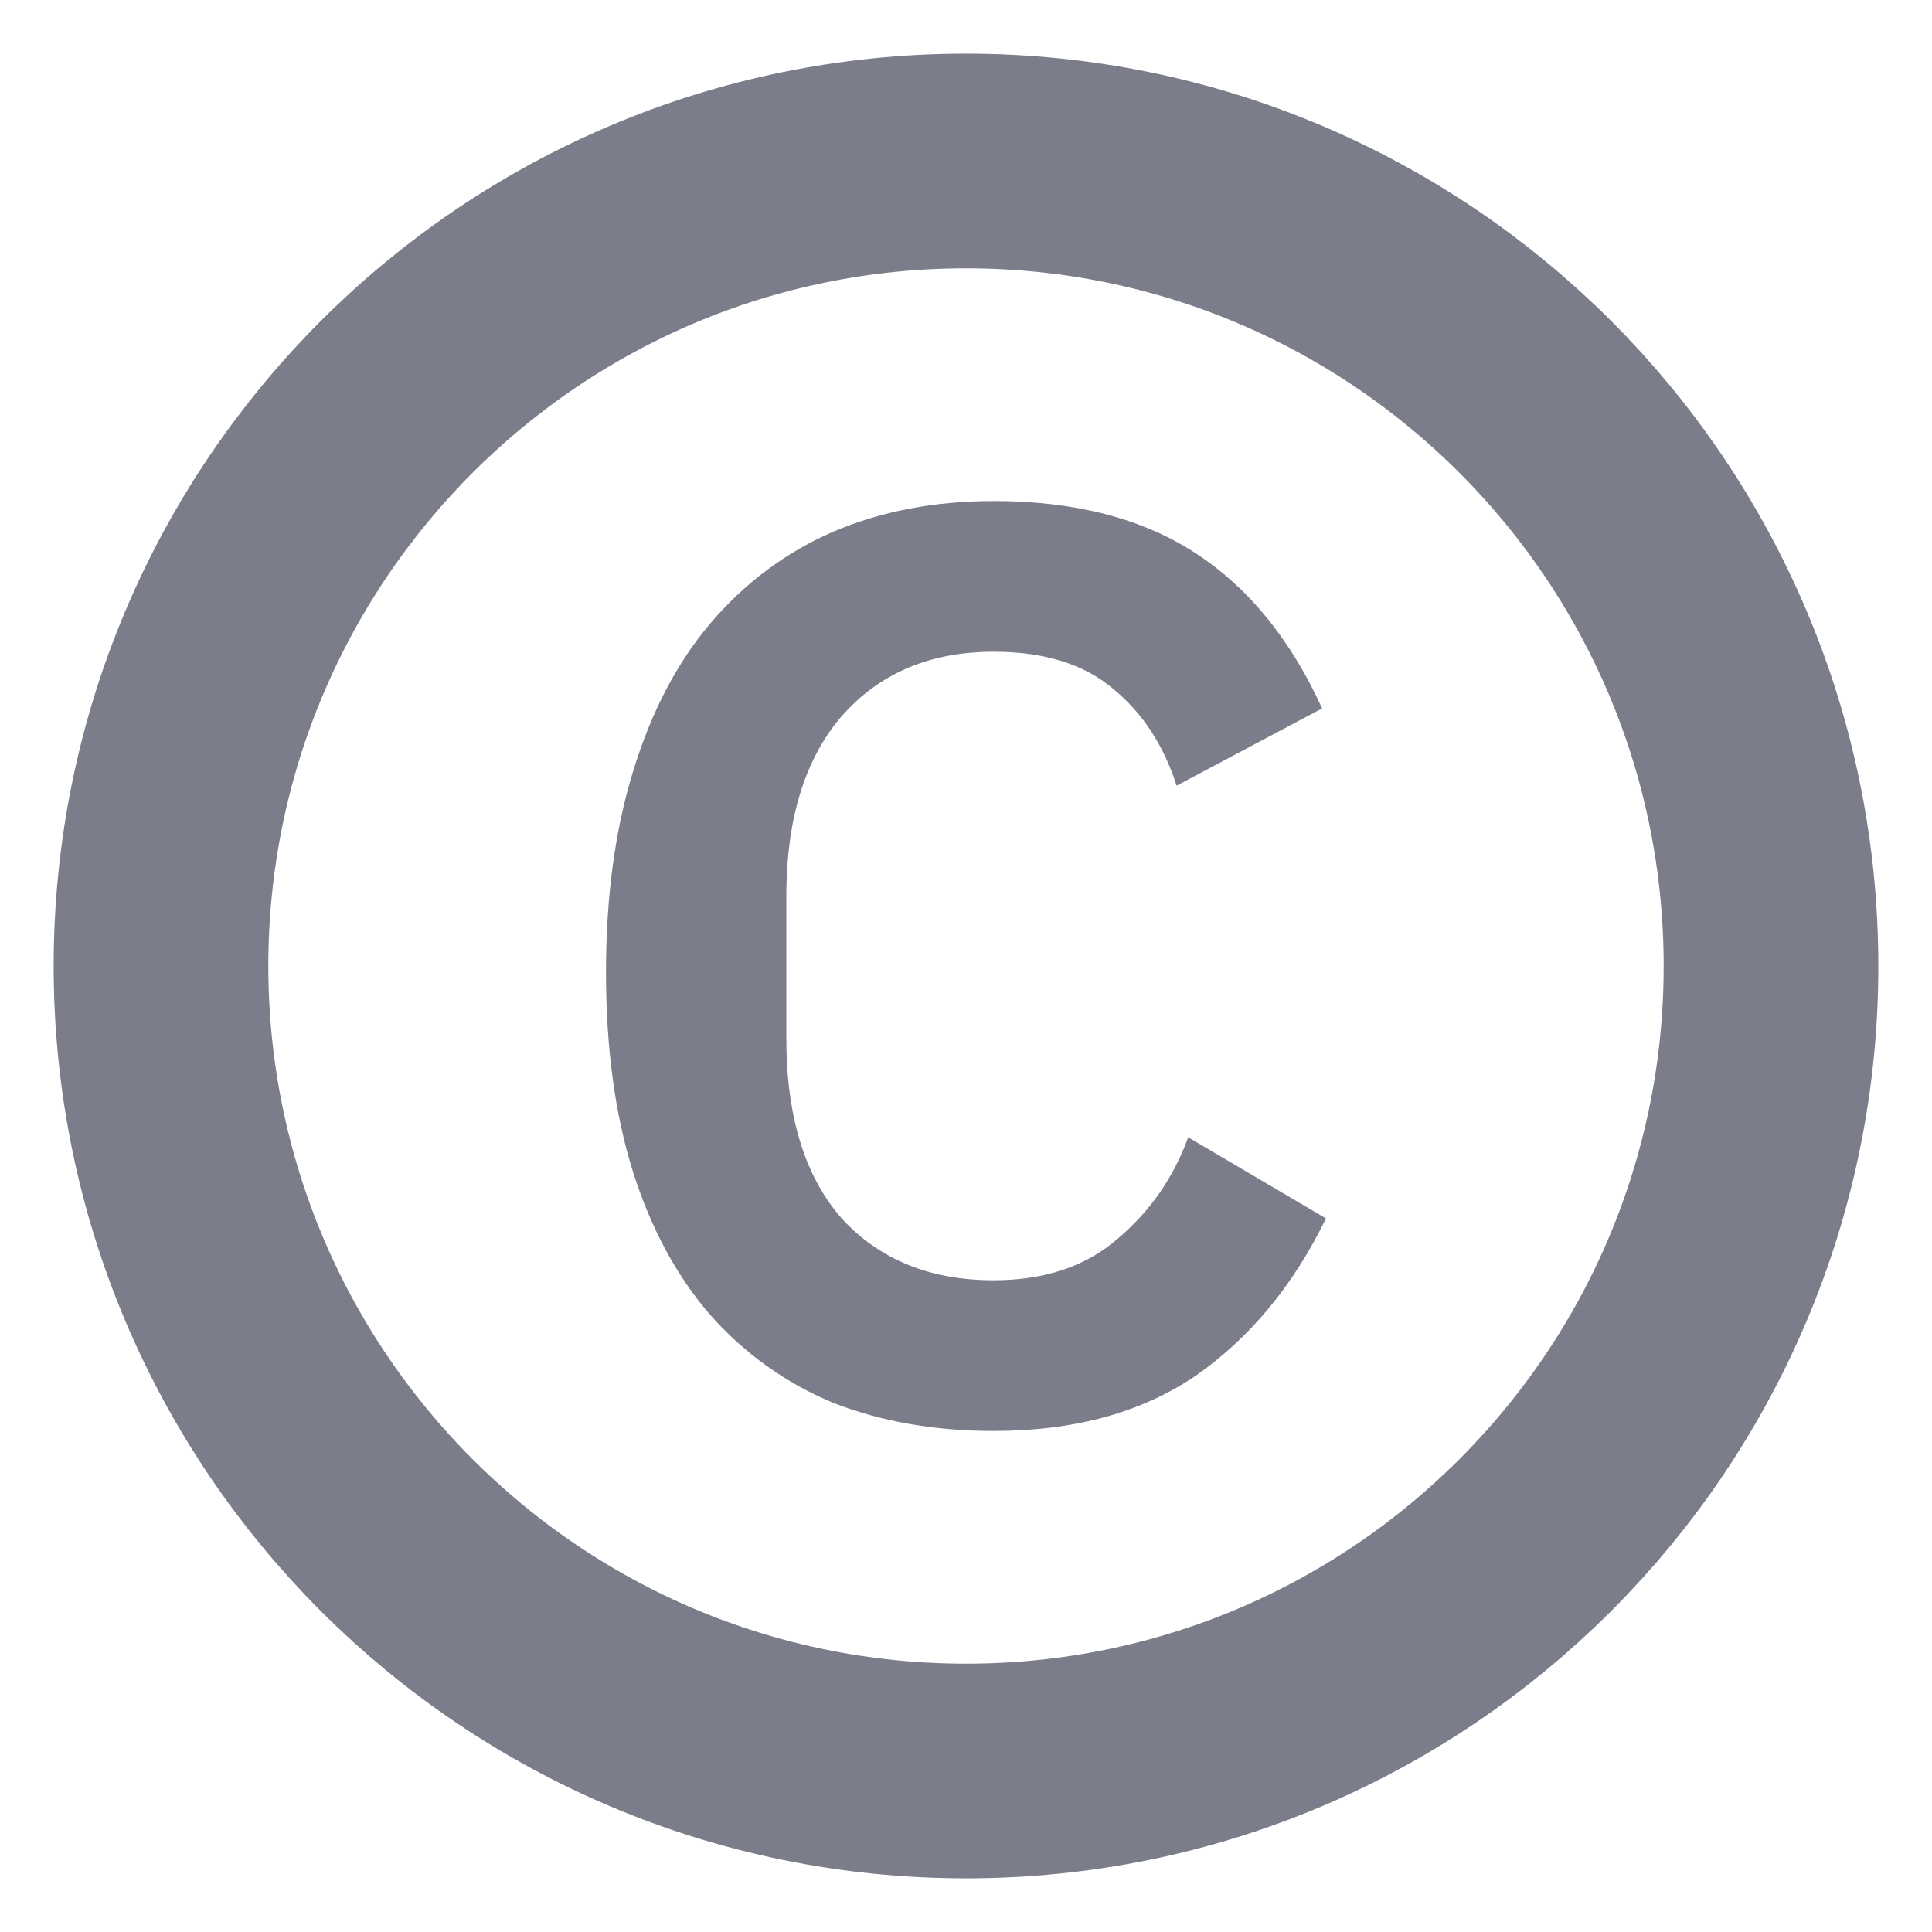<svg width="18" height="18" viewBox="0 0 18 18" fill="none" xmlns="http://www.w3.org/2000/svg">
<g clip-path="url(#clip0_3605_610995)">
<path d="M9 16.5C13.142 16.5 16.5 13.142 16.5 9C16.5 4.858 13.142 1.5 9 1.5C4.858 1.5 1.5 4.858 1.5 9C1.5 13.142 4.858 16.5 9 16.5Z" stroke="#7B7D8A" stroke-width="2" stroke-linecap="round" stroke-linejoin="round"/>
<path d="M9.258 13.332C8.706 13.332 8.206 13.244 7.758 13.068C7.318 12.884 6.938 12.612 6.618 12.252C6.306 11.892 6.066 11.448 5.898 10.92C5.73 10.384 5.646 9.764 5.646 9.06C5.646 8.356 5.73 7.732 5.898 7.188C6.066 6.636 6.306 6.176 6.618 5.808C6.938 5.432 7.318 5.148 7.758 4.956C8.206 4.764 8.706 4.668 9.258 4.668C10.01 4.668 10.634 4.828 11.13 5.148C11.626 5.468 12.022 5.952 12.318 6.6L10.962 7.32C10.842 6.944 10.646 6.644 10.374 6.42C10.102 6.188 9.73 6.072 9.258 6.072C8.666 6.072 8.194 6.272 7.842 6.672C7.498 7.072 7.326 7.632 7.326 8.352V9.672C7.326 10.4 7.498 10.96 7.842 11.352C8.194 11.736 8.666 11.928 9.258 11.928C9.73 11.928 10.114 11.8 10.41 11.544C10.714 11.288 10.934 10.972 11.07 10.596L12.354 11.352C12.05 11.976 11.646 12.464 11.142 12.816C10.638 13.16 10.01 13.332 9.258 13.332Z" fill="#7B7D8A"/>
</g>
<defs>
<clipPath id="clip0_3605_610995">
<rect width="18" height="18" fill="white"/>
</clipPath>
</defs>
</svg>
